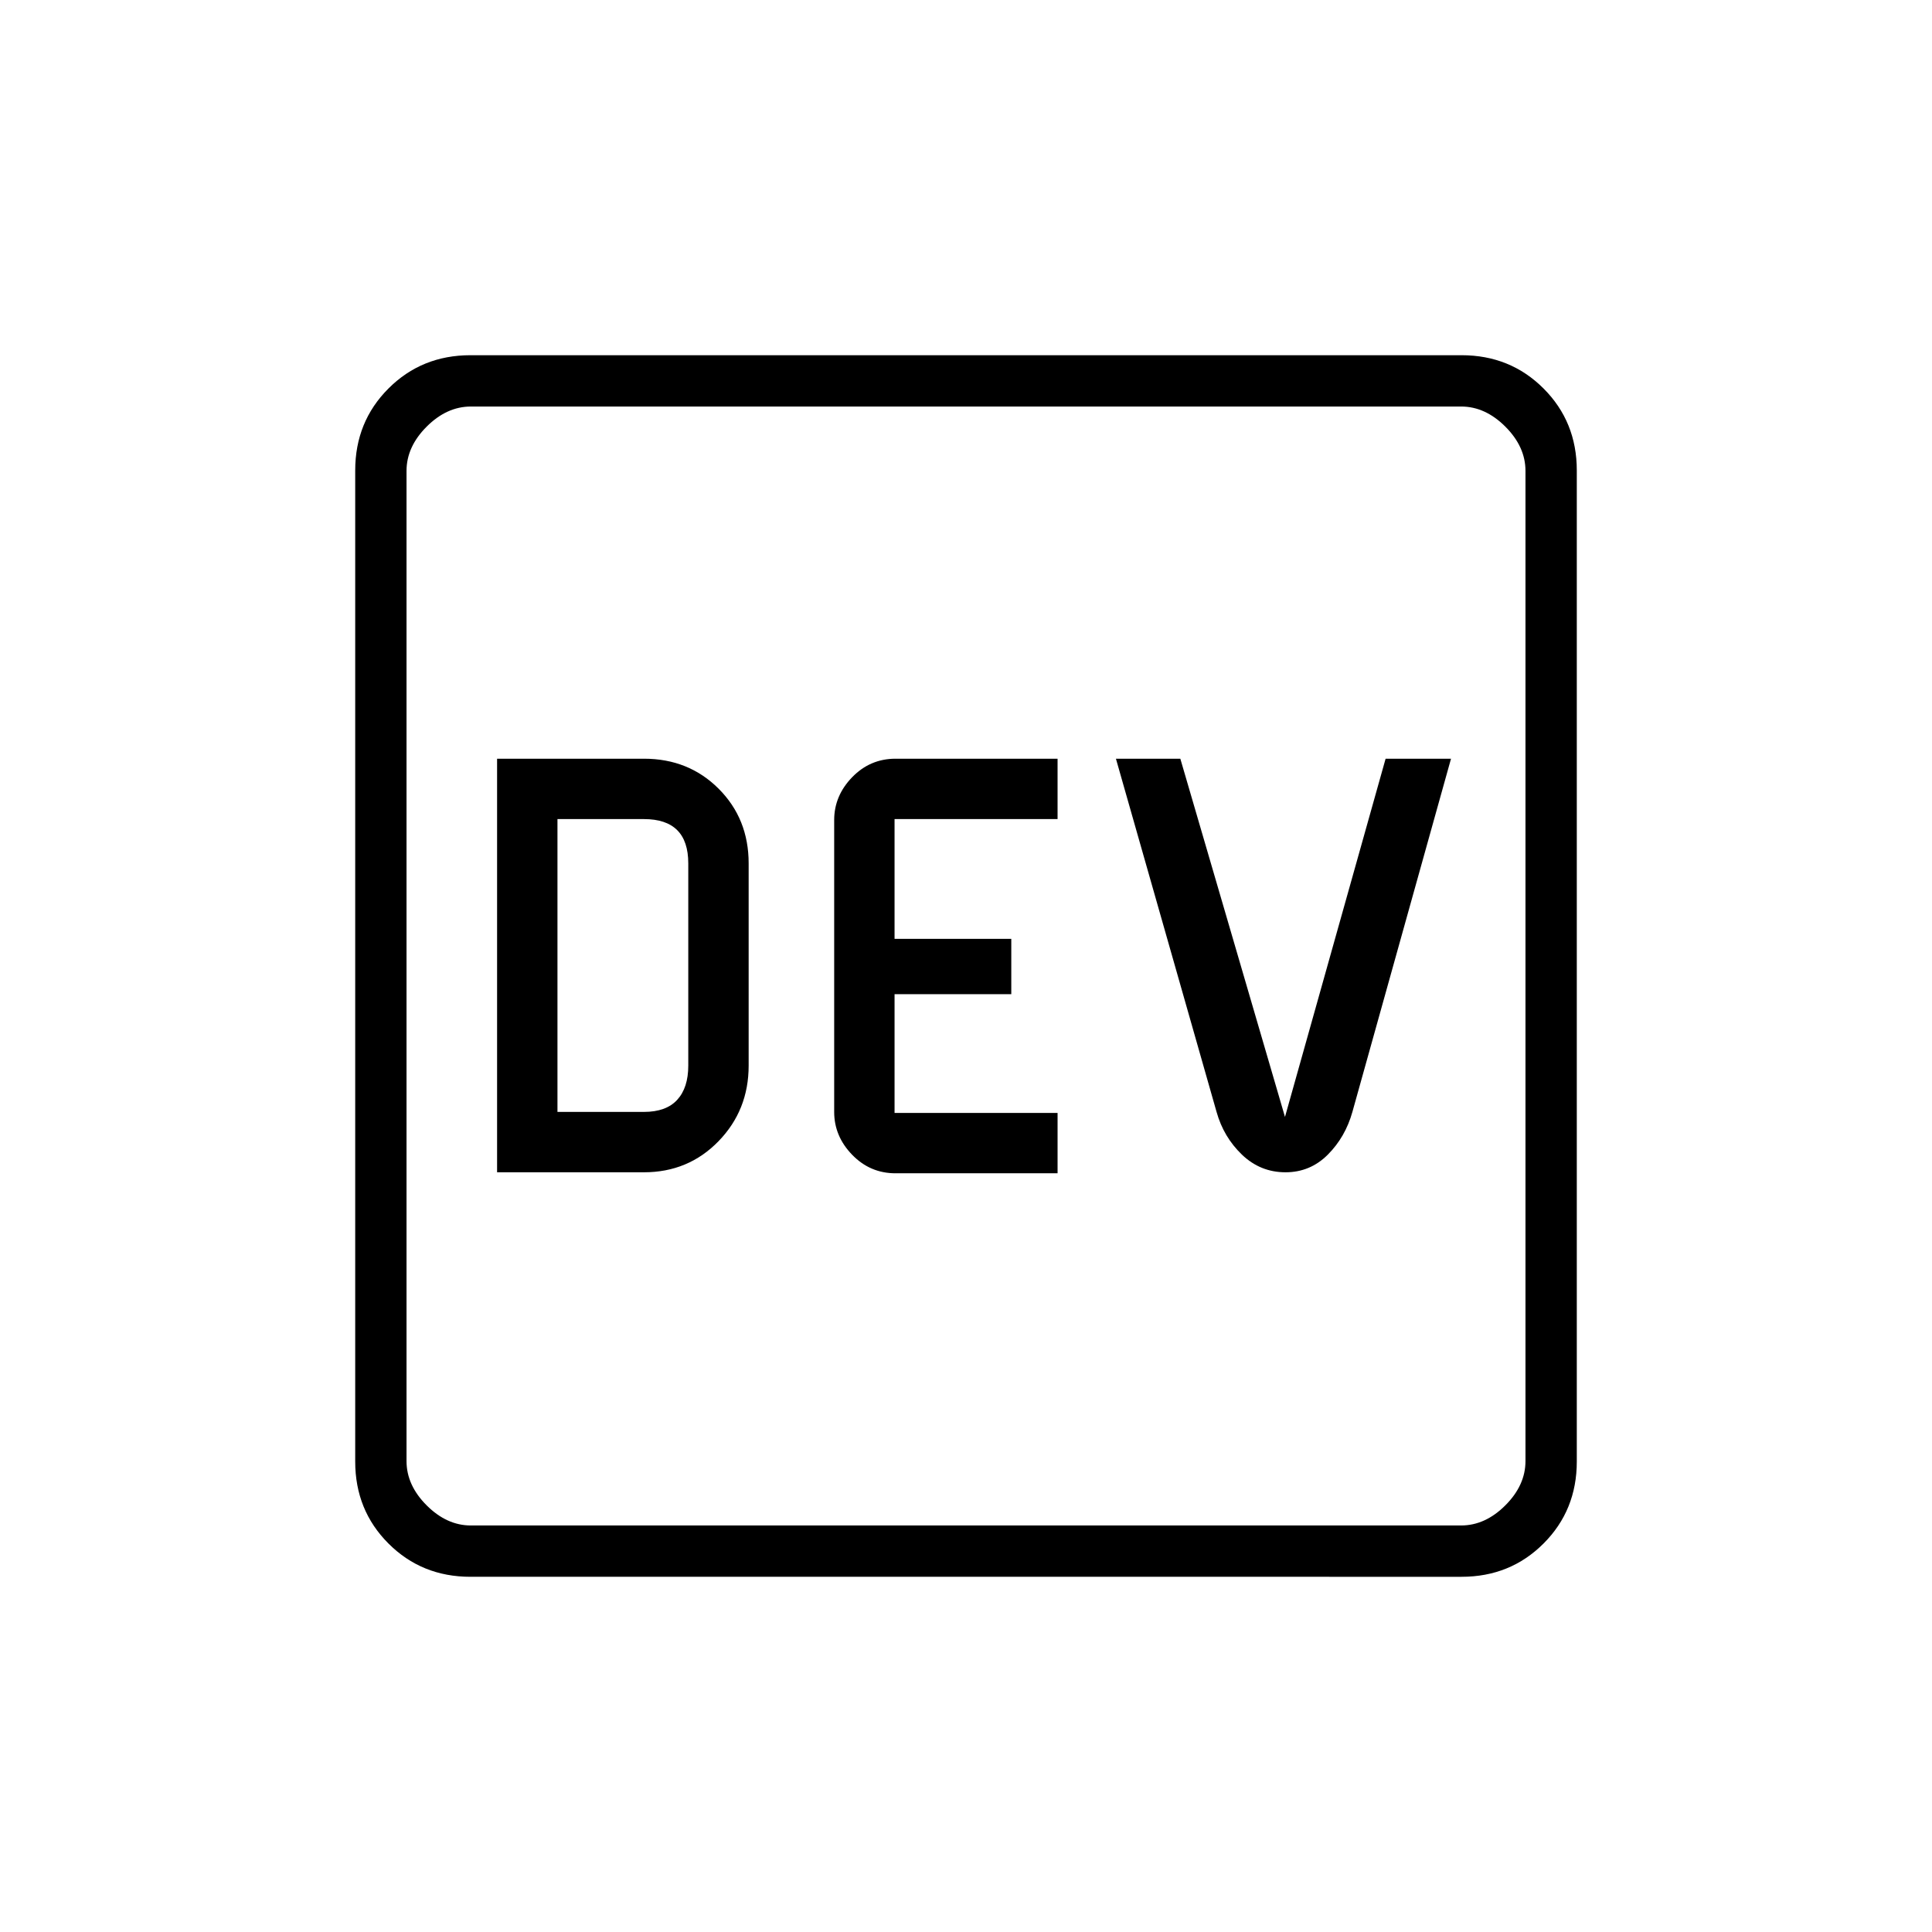 <svg xmlns="http://www.w3.org/2000/svg" height="24" viewBox="0 -960 960 960" width="24"><path d="M247-377.5h73q22 0 37-15.41 15-15.42 15-37.59V-531q0-22.17-14.91-37.09Q342.17-583 320-583h-73v205.5Zm30-30V-553h43q11 0 16.5 5.5T342-531v100.5q0 11-5.5 17t-16.5 6h-43ZM445-377h80.5v-30h-81v-59h58v-27.5h-58V-553h81v-30H445q-12.67 0-21.58 9.21-8.92 9.21-8.92 21.29v145q0 12.08 8.92 21.29Q432.33-377 445-377Zm193.75-.5q12.28 0 21.02-8.75Q668.5-395 672-407.5L721-583h-32.5l-50 178-52-178h-32l50 175.5q3.5 12.5 12.63 21.25 9.14 8.75 21.62 8.75Zm-404.99 201q-24.2 0-40.73-16.53-16.53-16.53-16.53-40.73v-492.48q0-24.2 16.53-40.73 16.53-16.53 40.73-16.53h492.48q24.2 0 40.73 16.53 16.53 16.53 16.53 40.73v492.48q0 24.2-16.53 40.73-16.53 16.53-40.73 16.53H233.76ZM234-202h492q12 0 22-10t10-22v-492q0-12-10-22t-22-10H234q-12 0-22 10t-10 22v492q0 12 10 22t22 10Zm-32-556v556-556Z"/></svg>